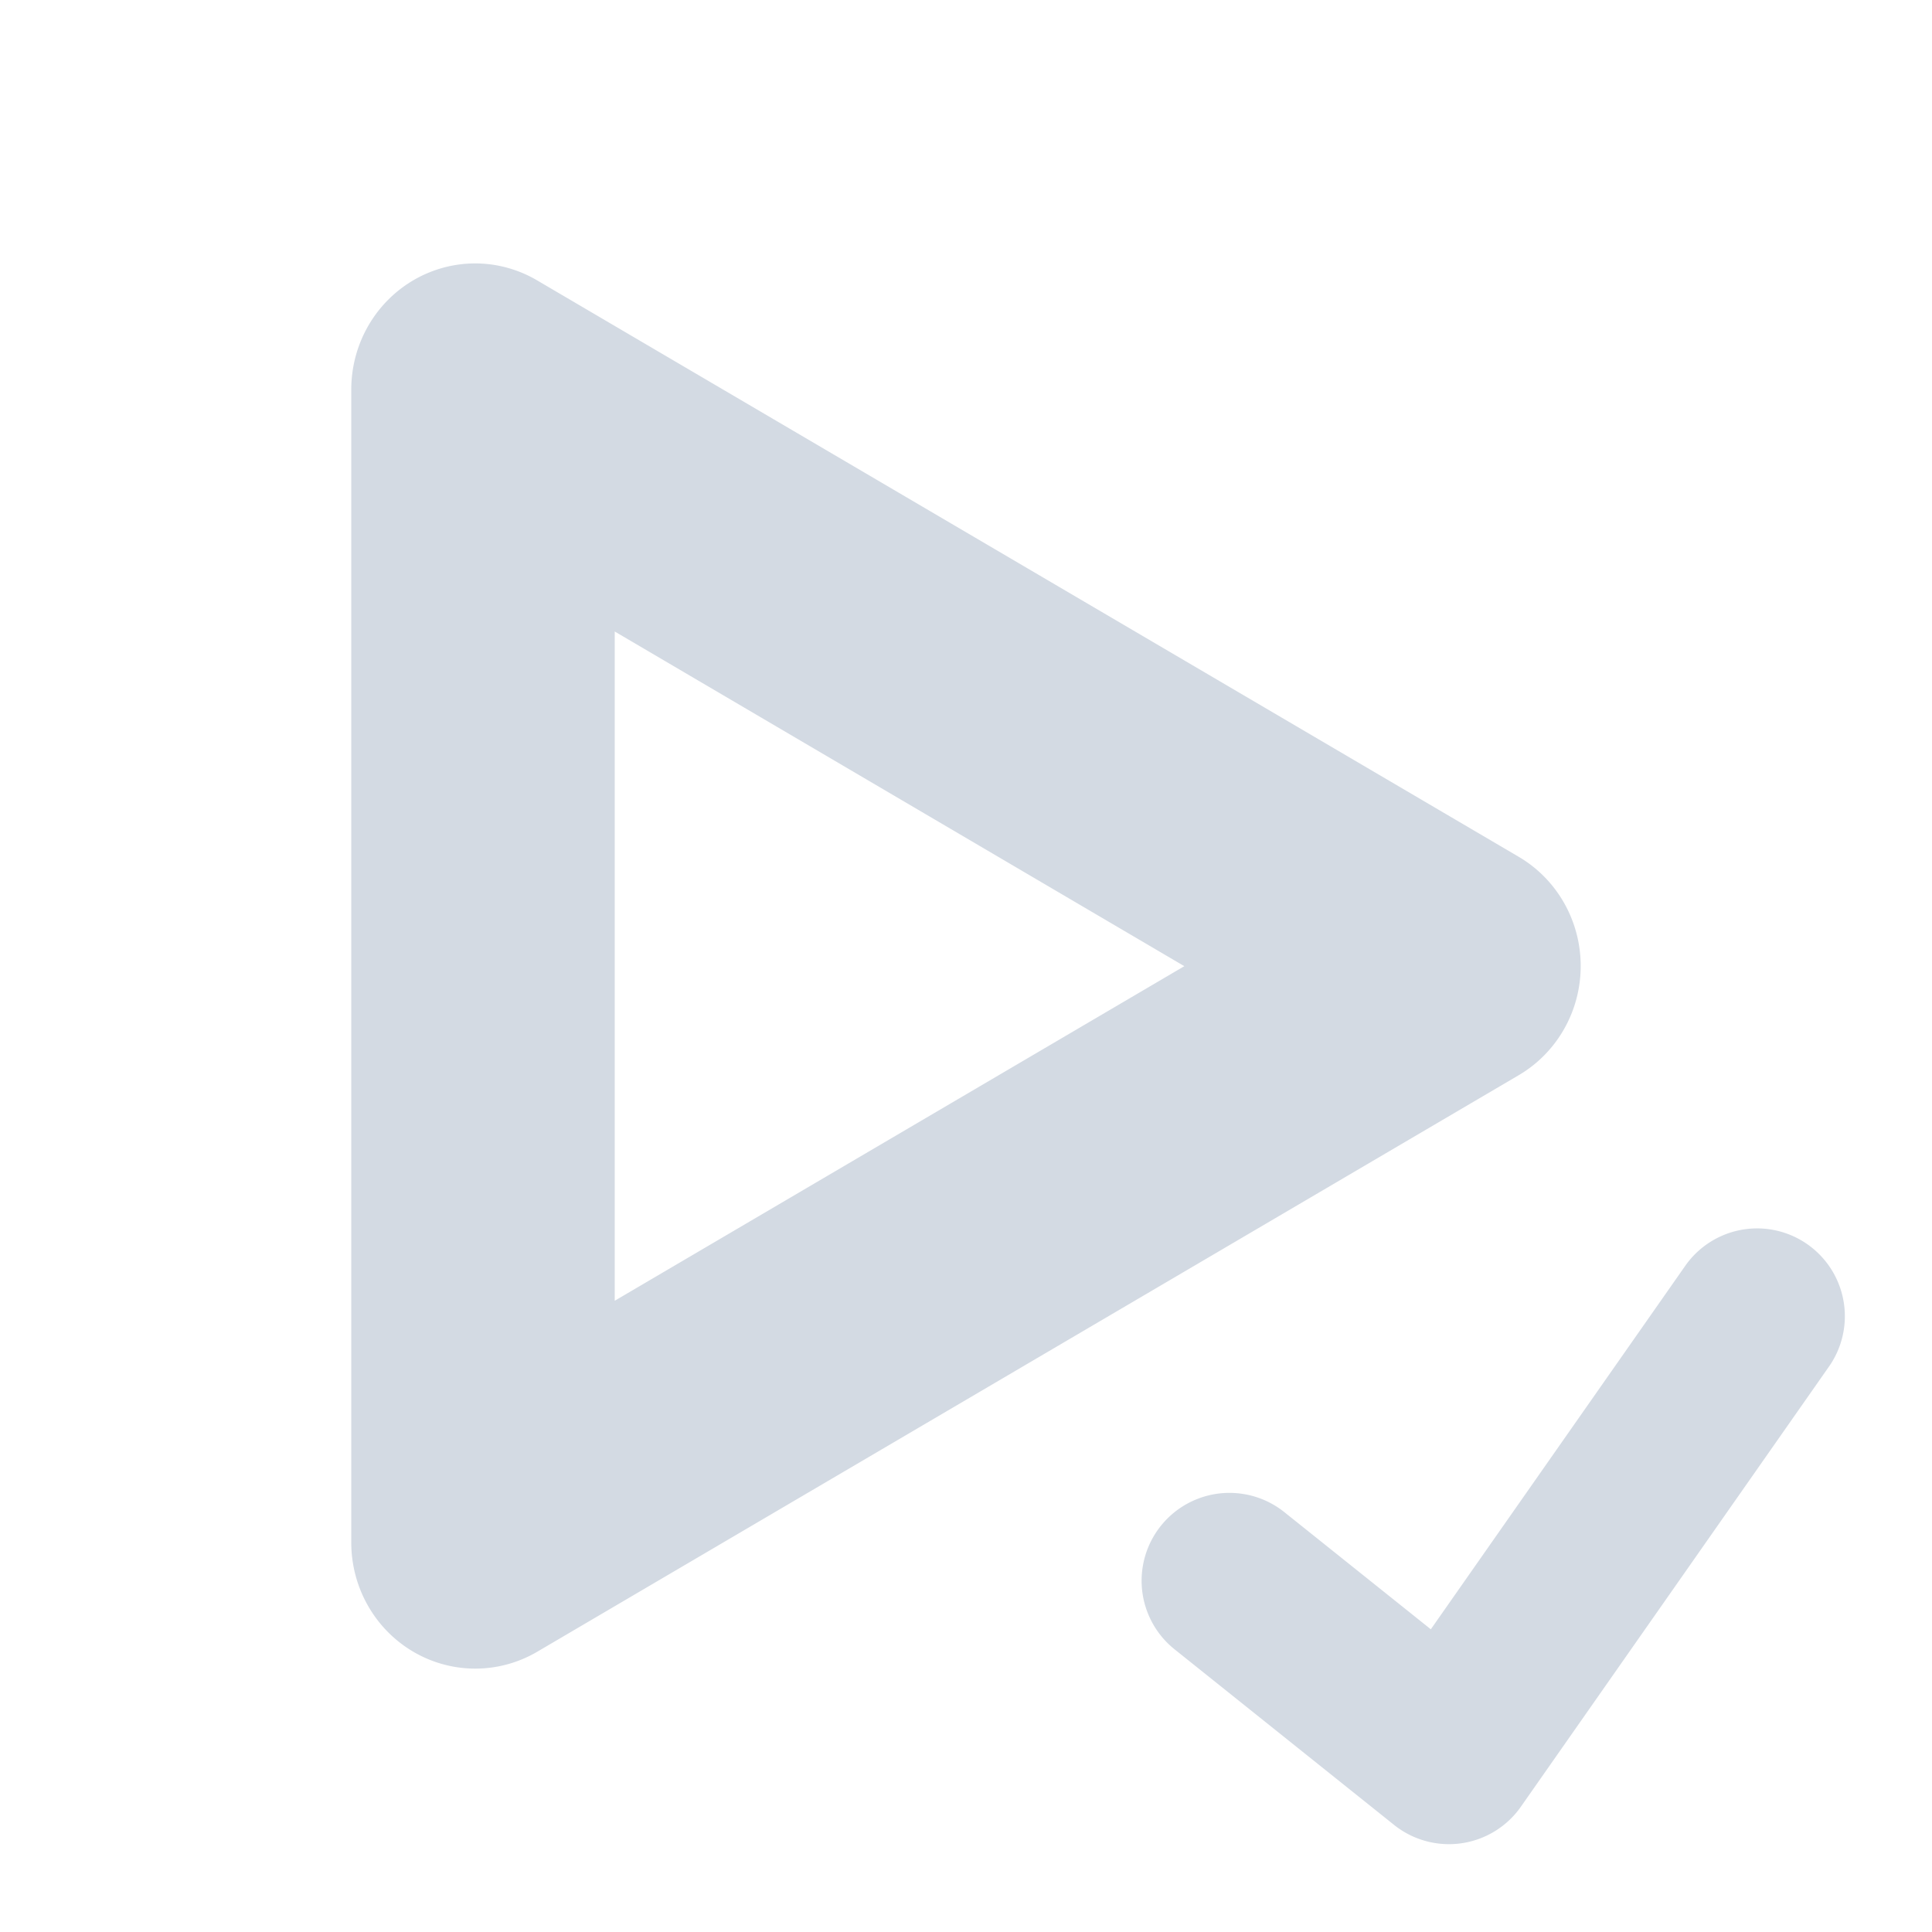 <svg xmlns="http://www.w3.org/2000/svg" width="22" height="22" version="1.1">
 <defs>
  <style id="current-color-scheme" type="text/css">
   .ColorScheme-Text { color:#d3dae3; } .ColorScheme-Highlight { color:#4285f4; }
  </style>
 </defs>
 <path style="fill:currentColor" class="ColorScheme-Text" d="M 5.445 3 A 1.412 1.436 0 0 0 4 4.436 L 4 17.564 A 1.412 1.436 0 0 0 6.117 18.809 L 17.293 12.244 A 1.412 1.436 0 0 0 17.293 9.756 L 6.117 3.193 A 1.412 1.436 0 0 0 5.445 3 z M 7 7.191 L 13.486 11.002 L 7 14.812 L 7 7.191 z M 20.004 13.988 A 1 1 0 0 0 19.182 14.426 L 16.293 18.553 L 14.625 17.219 A 1 1 0 1 0 13.375 18.781 L 15.875 20.781 A 1 1 0 0 0 17.318 20.574 L 20.818 15.574 A 1 1 0 0 0 20.004 13.988 z"/>
</svg>
